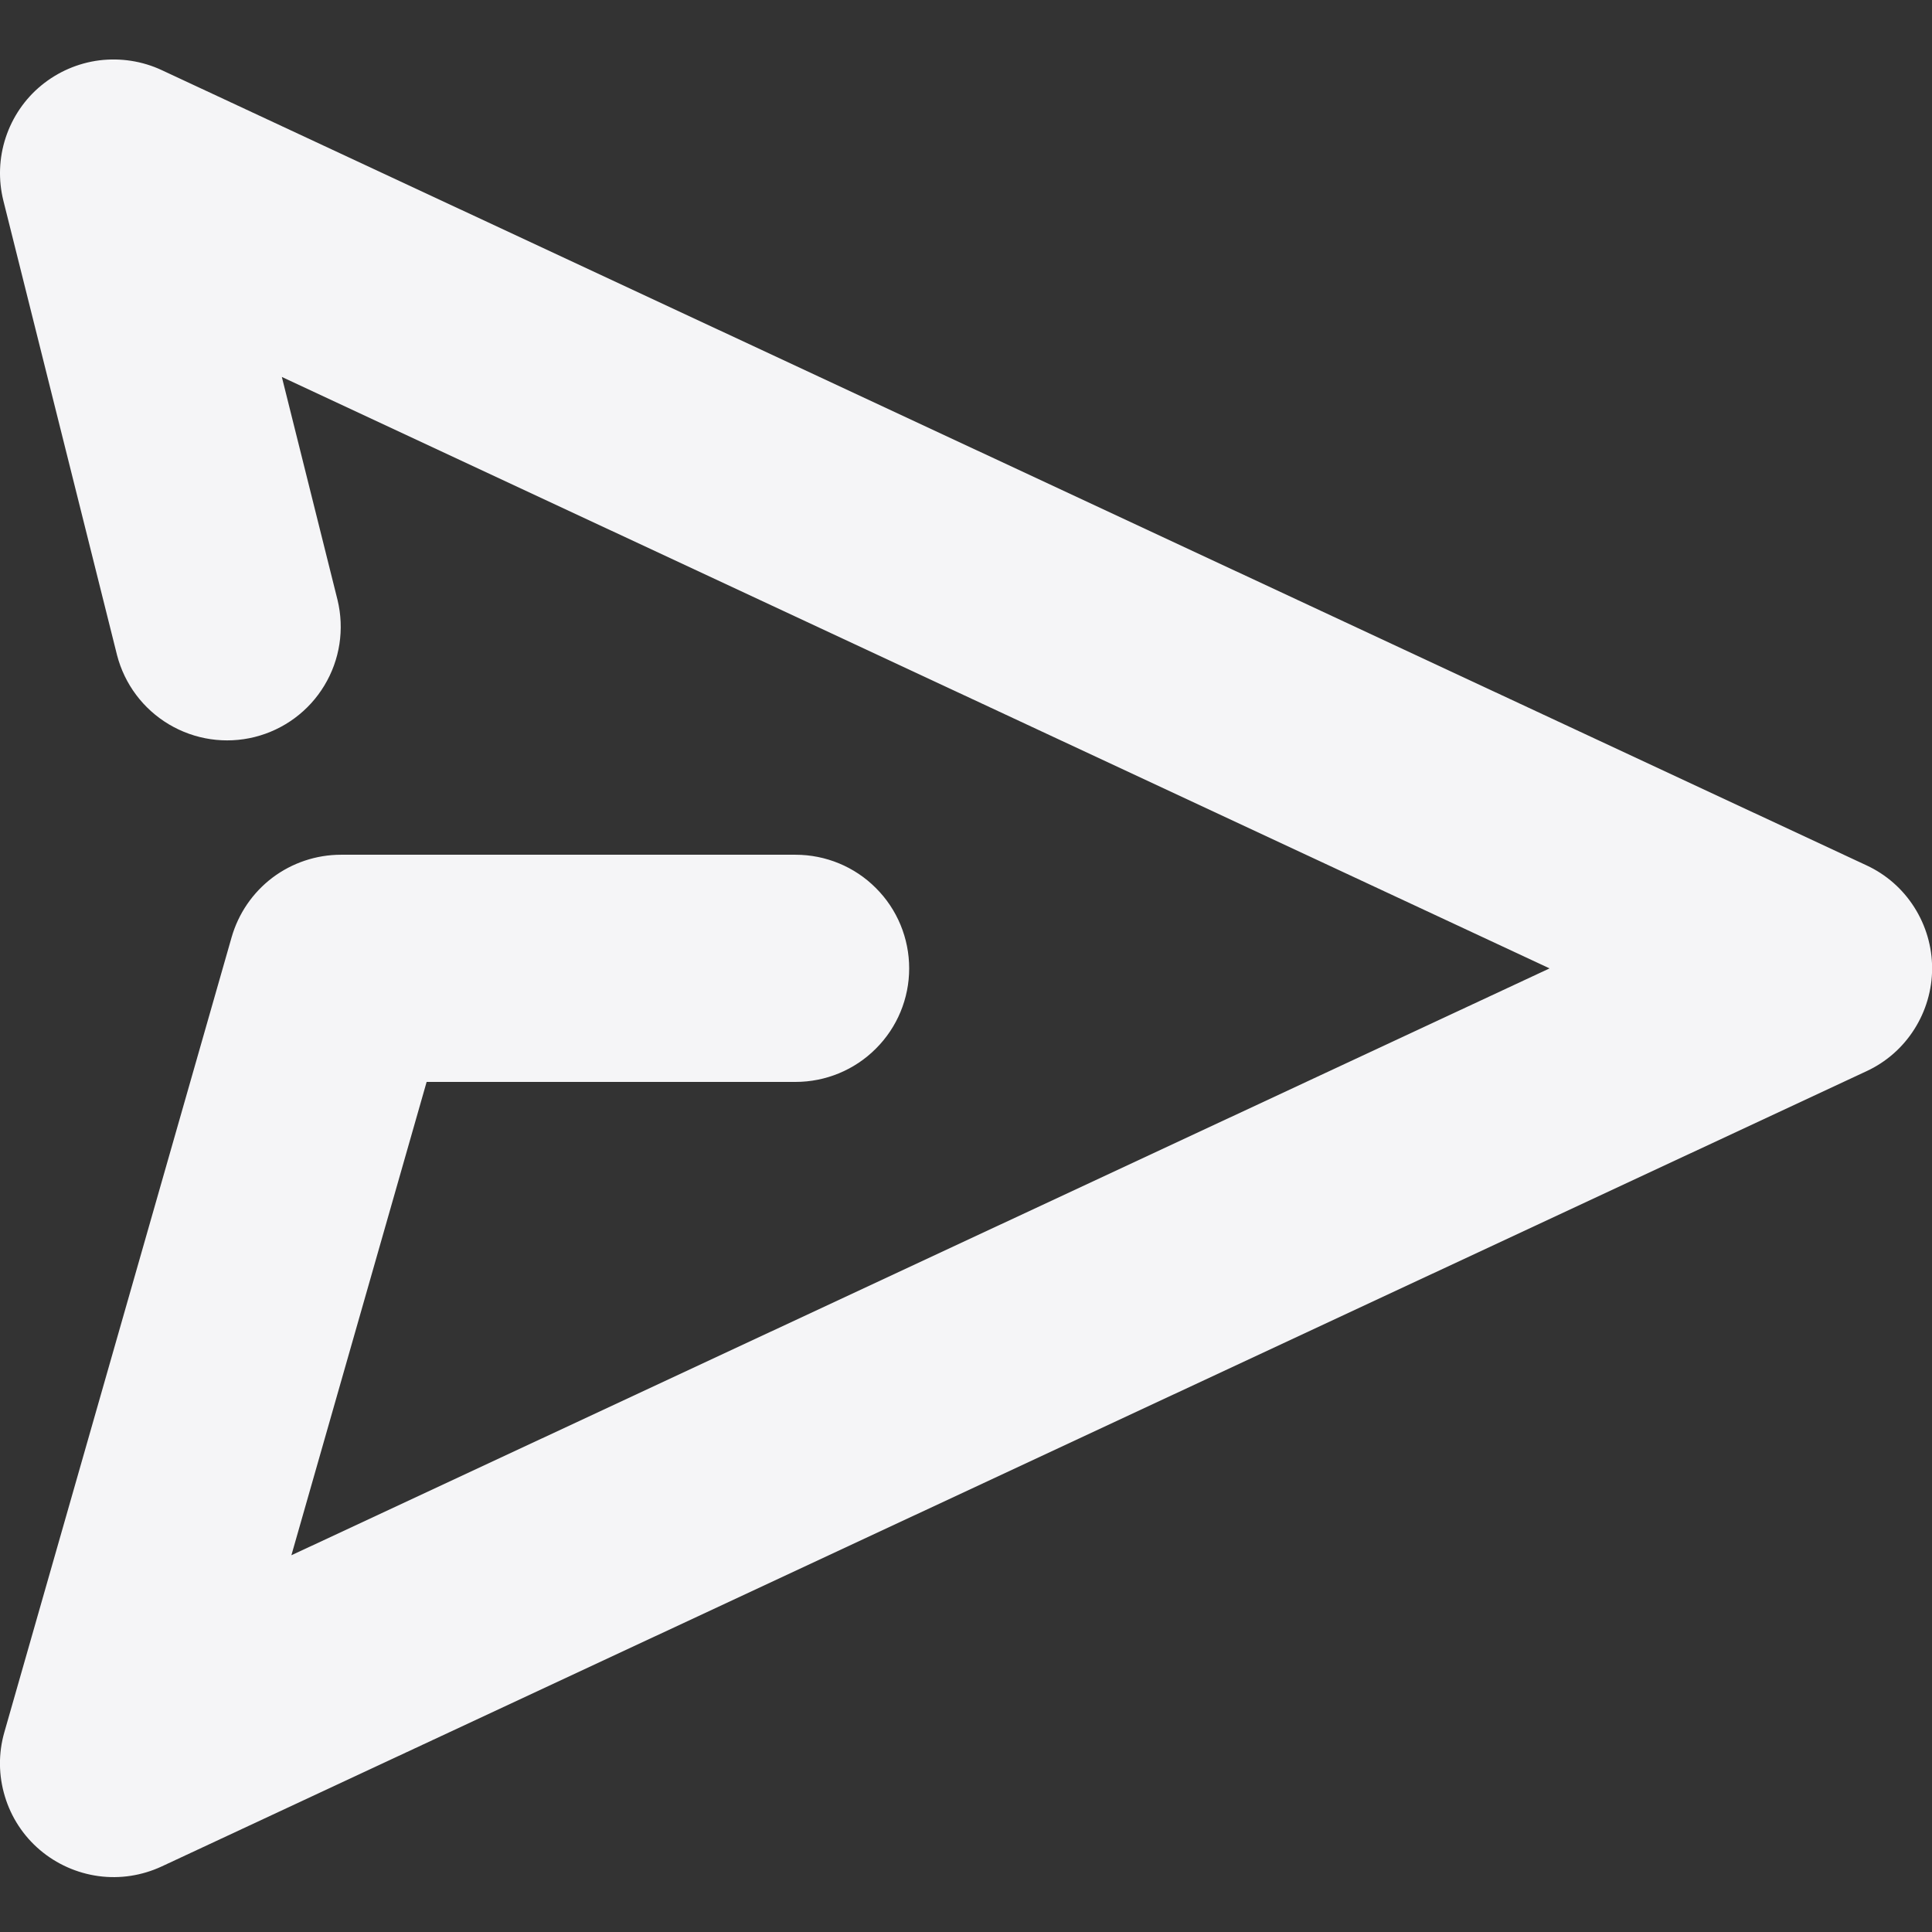 <svg width="17" height="17" viewBox="0 0 17 17" fill="none" xmlns="http://www.w3.org/2000/svg">
<rect x="0" y="0" width="17" height="17" fill="#333333" stroke="none"/>
<path d="M2.48 3.317L2.97 5.279C3.032 5.536 2.991 5.806 2.854 6.032C2.718 6.258 2.497 6.421 2.241 6.485C1.985 6.549 1.714 6.509 1.487 6.374C1.26 6.239 1.096 6.02 1.03 5.765L0.03 1.767C-0.016 1.583 -0.009 1.391 0.05 1.211C0.109 1.032 0.217 0.872 0.363 0.752C0.509 0.632 0.686 0.555 0.874 0.531C1.061 0.508 1.252 0.537 1.423 0.617L16.423 7.614C16.596 7.694 16.742 7.822 16.844 7.983C16.946 8.143 17.001 8.33 17.001 8.52C17.001 8.71 16.946 8.897 16.844 9.057C16.742 9.218 16.596 9.346 16.423 9.426L1.423 16.423C1.249 16.504 1.056 16.534 0.866 16.508C0.676 16.482 0.497 16.402 0.351 16.278C0.205 16.154 0.098 15.99 0.043 15.807C-0.013 15.623 -0.015 15.428 0.038 15.243L2.038 8.247C2.098 8.038 2.224 7.854 2.397 7.723C2.571 7.592 2.783 7.521 3 7.521H7C7.265 7.521 7.52 7.626 7.707 7.814C7.895 8.001 8 8.256 8 8.521C8 8.786 7.895 9.04 7.707 9.227C7.52 9.415 7.265 9.52 7 9.52H3.754L2.564 13.685L13.635 8.521L2.48 3.317Z" fill="#F5F5F7"/>
</svg>
